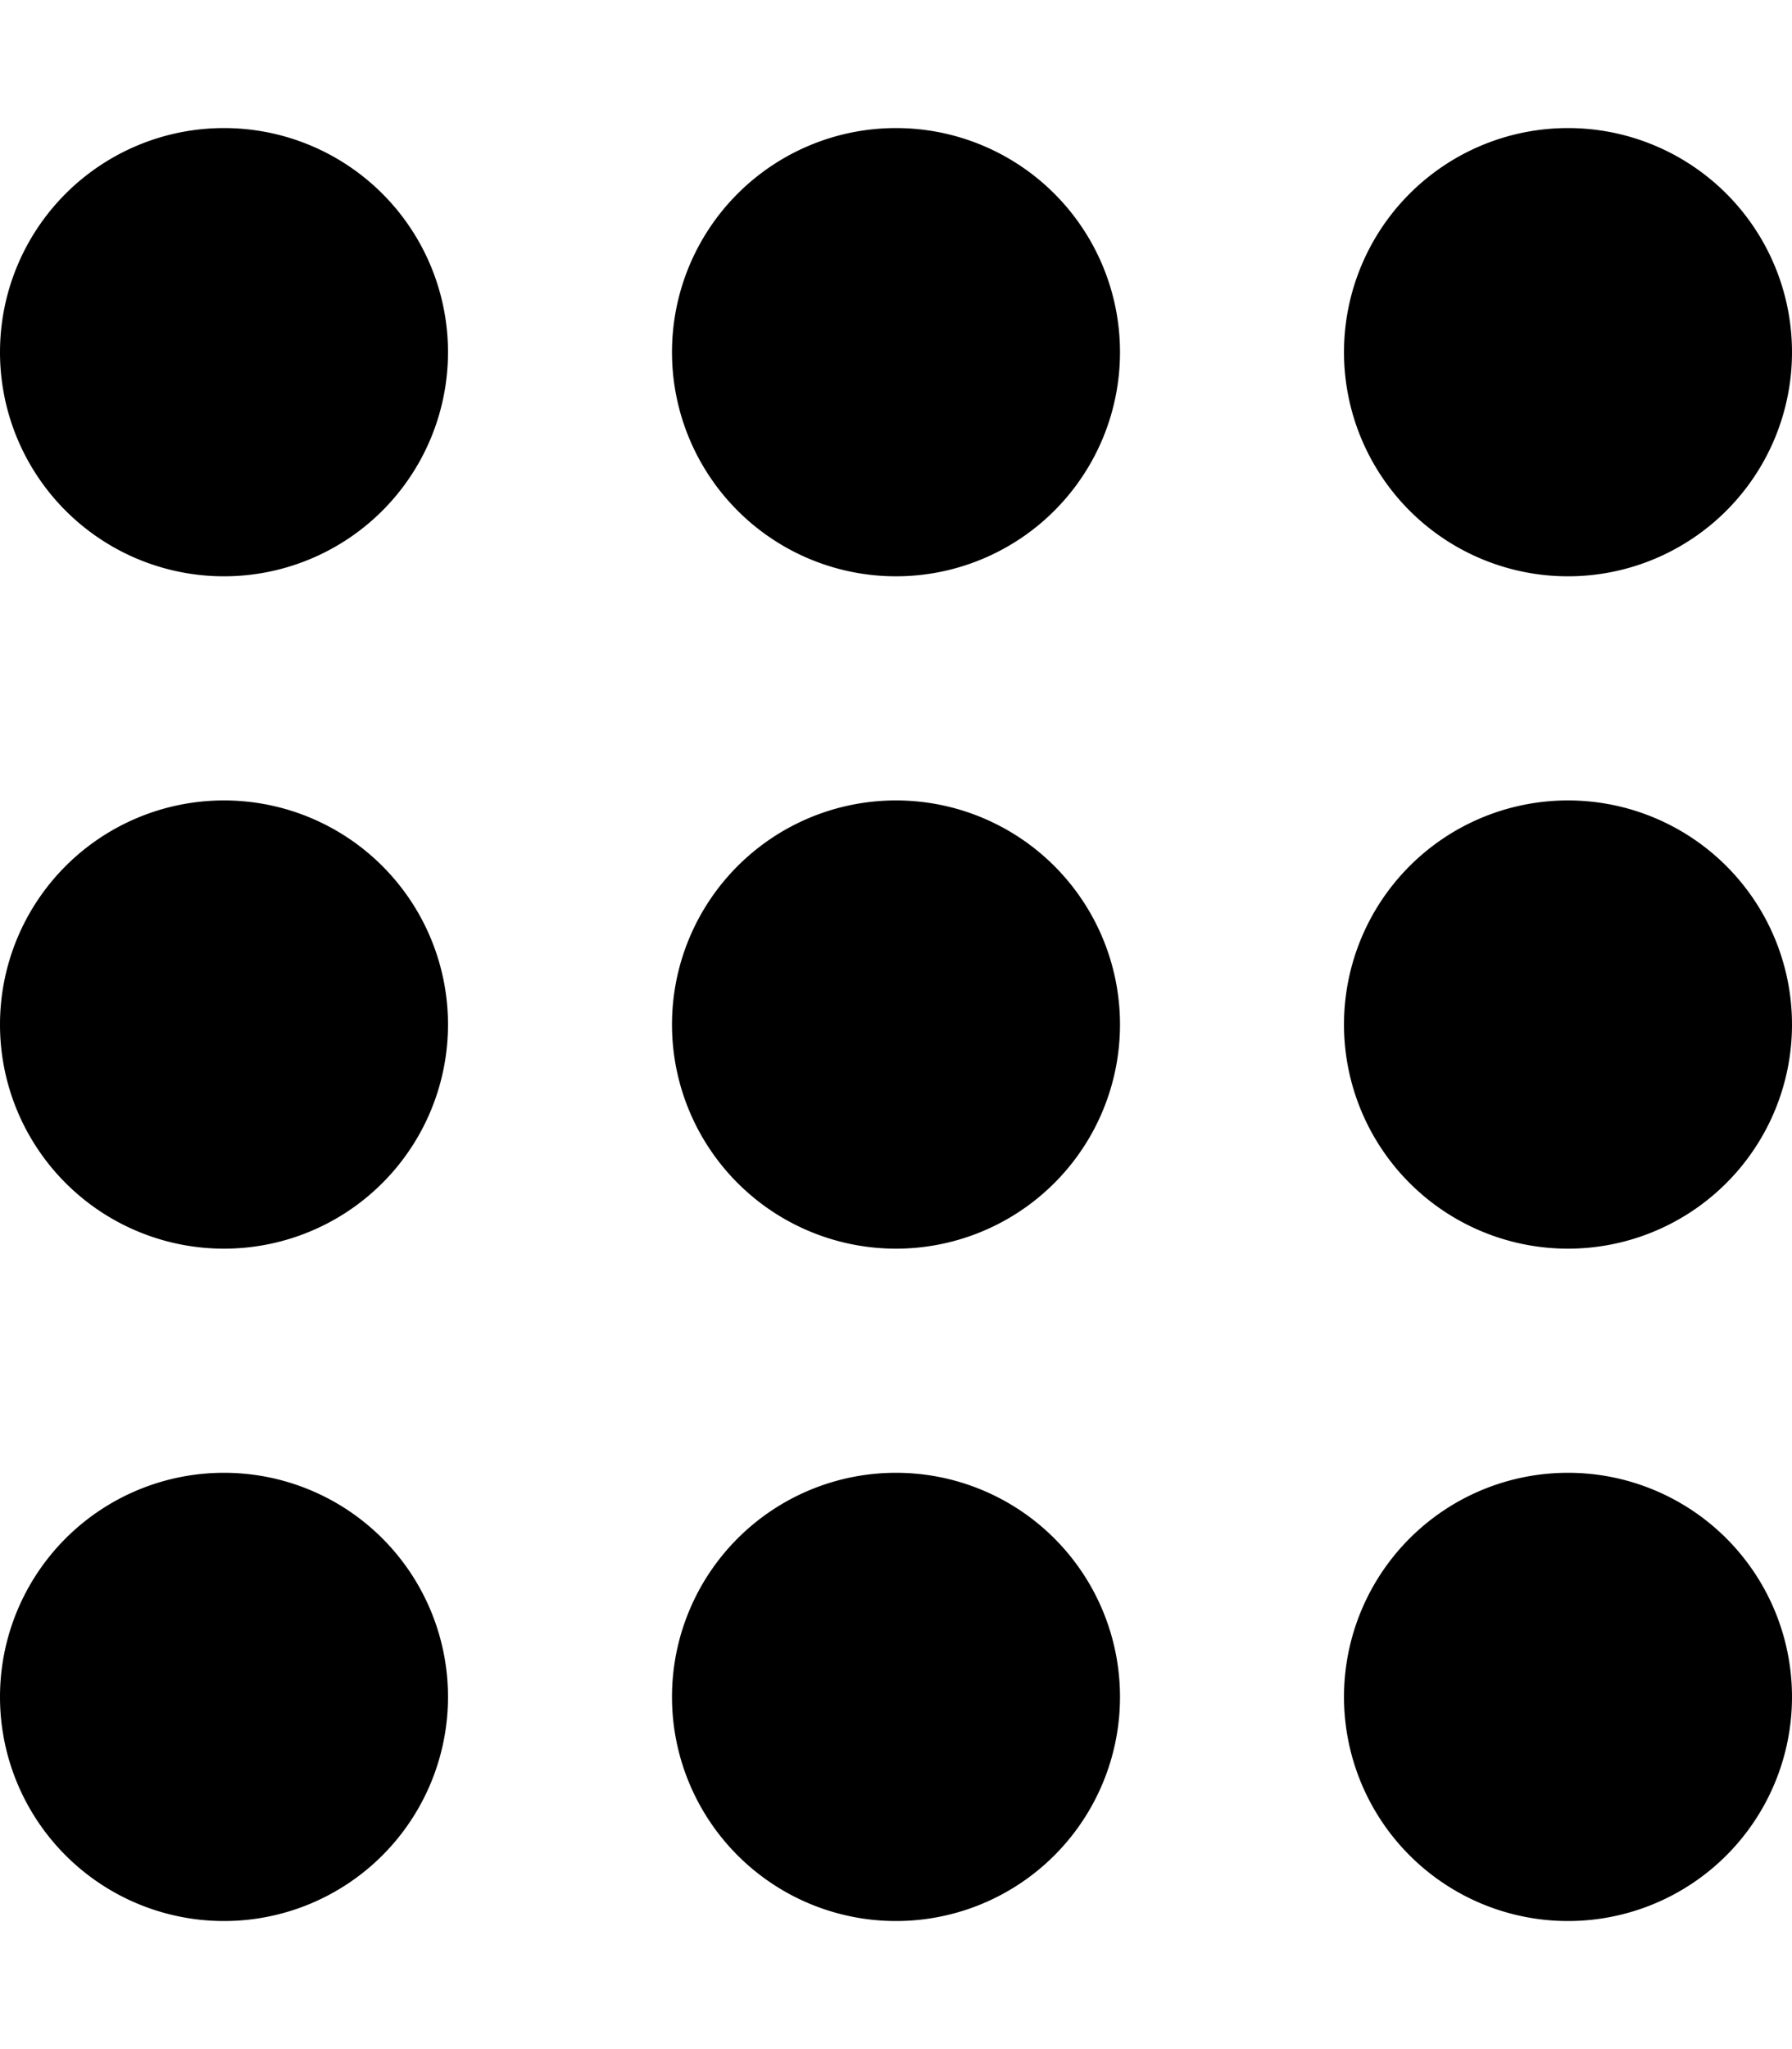 <svg xmlns="http://www.w3.org/2000/svg" viewBox="0 0 448 512"><!--! Font Awesome Pro 7.0.0 by @fontawesome - https://fontawesome.com License - https://fontawesome.com/license (Commercial License) Copyright 2025 Fonticons, Inc. --><path fill="currentColor" d="M112 88A56 56 0 1 1 0 88 56 56 0 1 1 112 88zm0 168a56 56 0 1 1 -112 0 56 56 0 1 1 112 0zM0 424a56 56 0 1 1 112 0 56 56 0 1 1 -112 0zM280 88a56 56 0 1 1 -112 0 56 56 0 1 1 112 0zM168 256a56 56 0 1 1 112 0 56 56 0 1 1 -112 0zM280 424a56 56 0 1 1 -112 0 56 56 0 1 1 112 0zM336 88a56 56 0 1 1 112 0 56 56 0 1 1 -112 0zM448 256a56 56 0 1 1 -112 0 56 56 0 1 1 112 0zM336 424a56 56 0 1 1 112 0 56 56 0 1 1 -112 0z"/></svg>